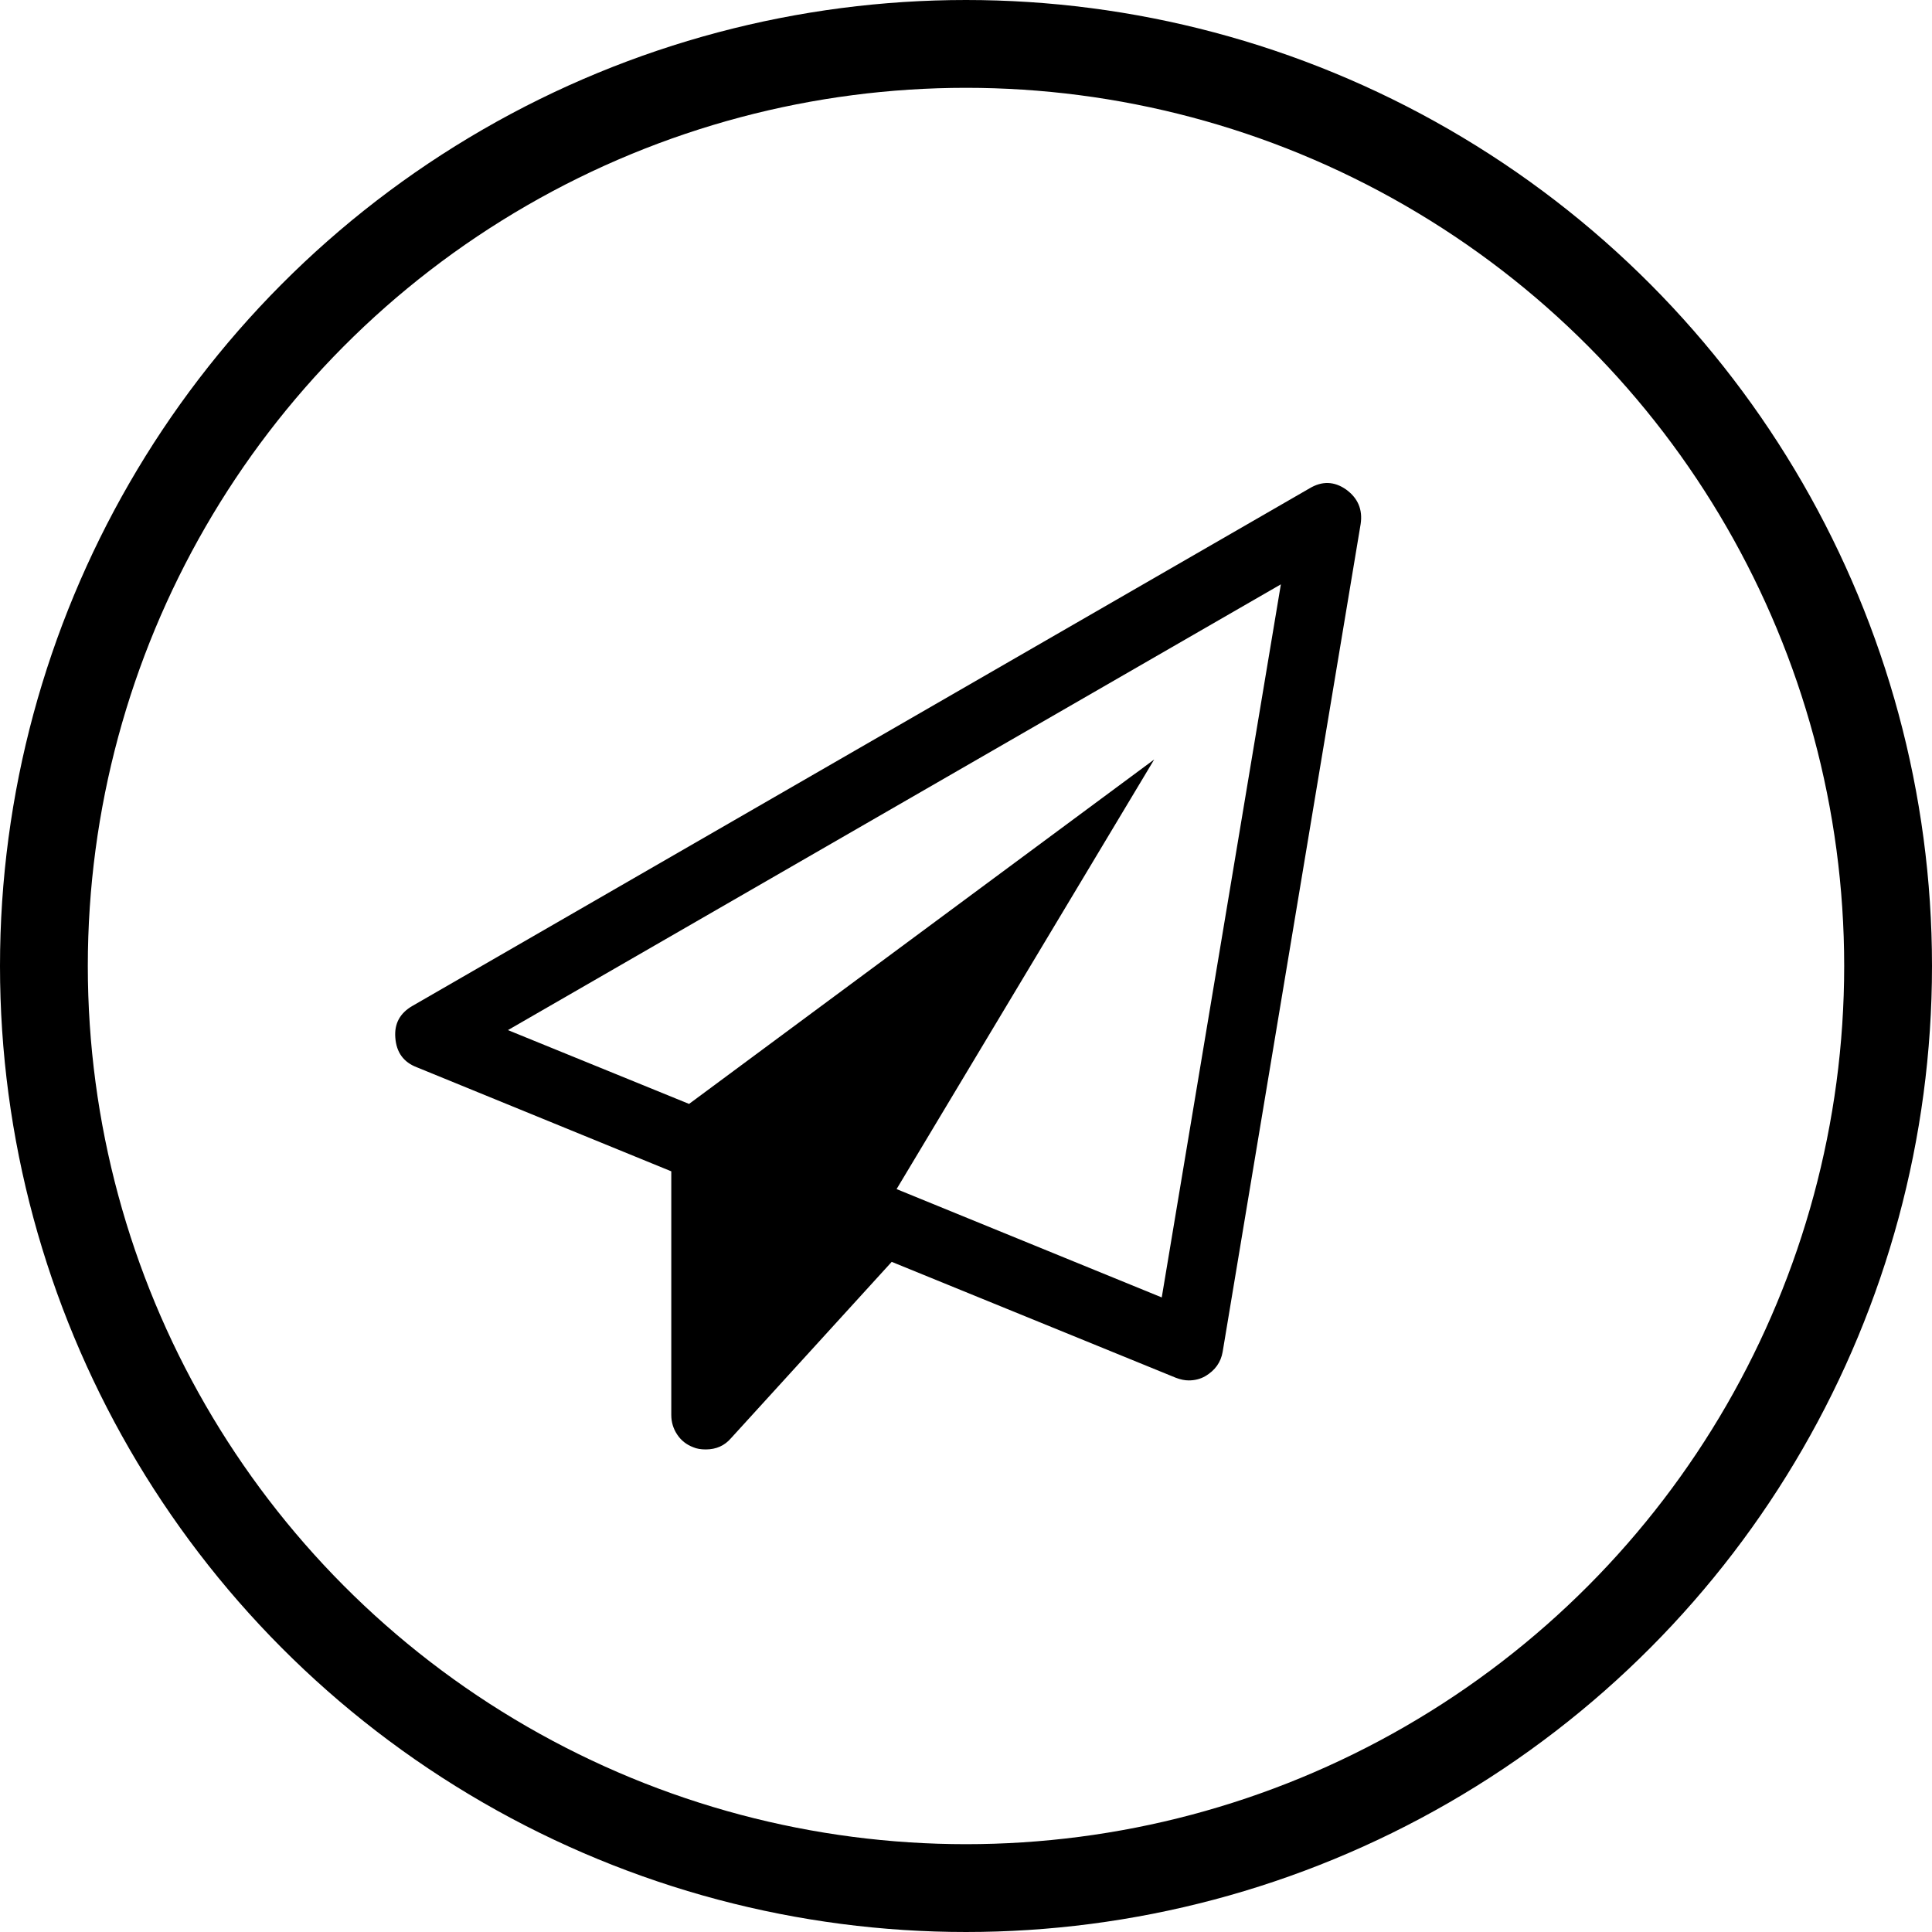 <?xml version="1.0" encoding="UTF-8"?>
<svg width="44px" height="44px" viewBox="0 0 44 44" version="1.1" xmlns="http://www.w3.org/2000/svg" xmlns:xlink="http://www.w3.org/1999/xlink">
    <!-- Generator: Sketch 47.1 (45422) - http://www.bohemiancoding.com/sketch -->
    <title>send-light</title>
    <desc>Created with Sketch.</desc>
    <defs></defs>
    <g id="Social-Icons" stroke="none" stroke-width="1" fill="none" fill-rule="evenodd">
        <g id="social-icons" transform="translate(-280, -160)">
            <g id="send-light" transform="translate(280, 160)">
                <rect id="Rectangle" x="0" y="0" width="44" height="44"></rect>
                <circle id="Oval" stroke="#000000" stroke-width="2" cx="22" cy="22" r="21"></circle>
                <path d="M30.656,11.148 C30.926,11.344 31.037,11.606 30.988,11.933 L27.845,30.788 C27.804,31.025 27.673,31.209 27.452,31.34 C27.338,31.406 27.211,31.438 27.072,31.438 C26.982,31.438 26.884,31.418 26.777,31.377 L20.308,28.738 L16.65,32.752 C16.503,32.924 16.311,33.01 16.073,33.01 C15.959,33.01 15.865,32.993 15.791,32.961 C15.636,32.903 15.513,32.807 15.423,32.672 C15.333,32.537 15.288,32.388 15.288,32.224 L15.288,26.676 L9.494,24.307 C9.191,24.192 9.027,23.967 9.003,23.631 C8.978,23.312 9.109,23.071 9.396,22.907 L29.822,11.123 C30.108,10.951 30.386,10.959 30.656,11.148 L30.656,11.148 Z M26.458,29.548 L29.171,13.308 L11.568,23.46 L15.693,25.141 L26.286,17.297 L20.419,27.081 L26.458,29.548 Z" id="Shape" fill="#000000"></path>
            </g>
        </g>
    </g>
</svg>